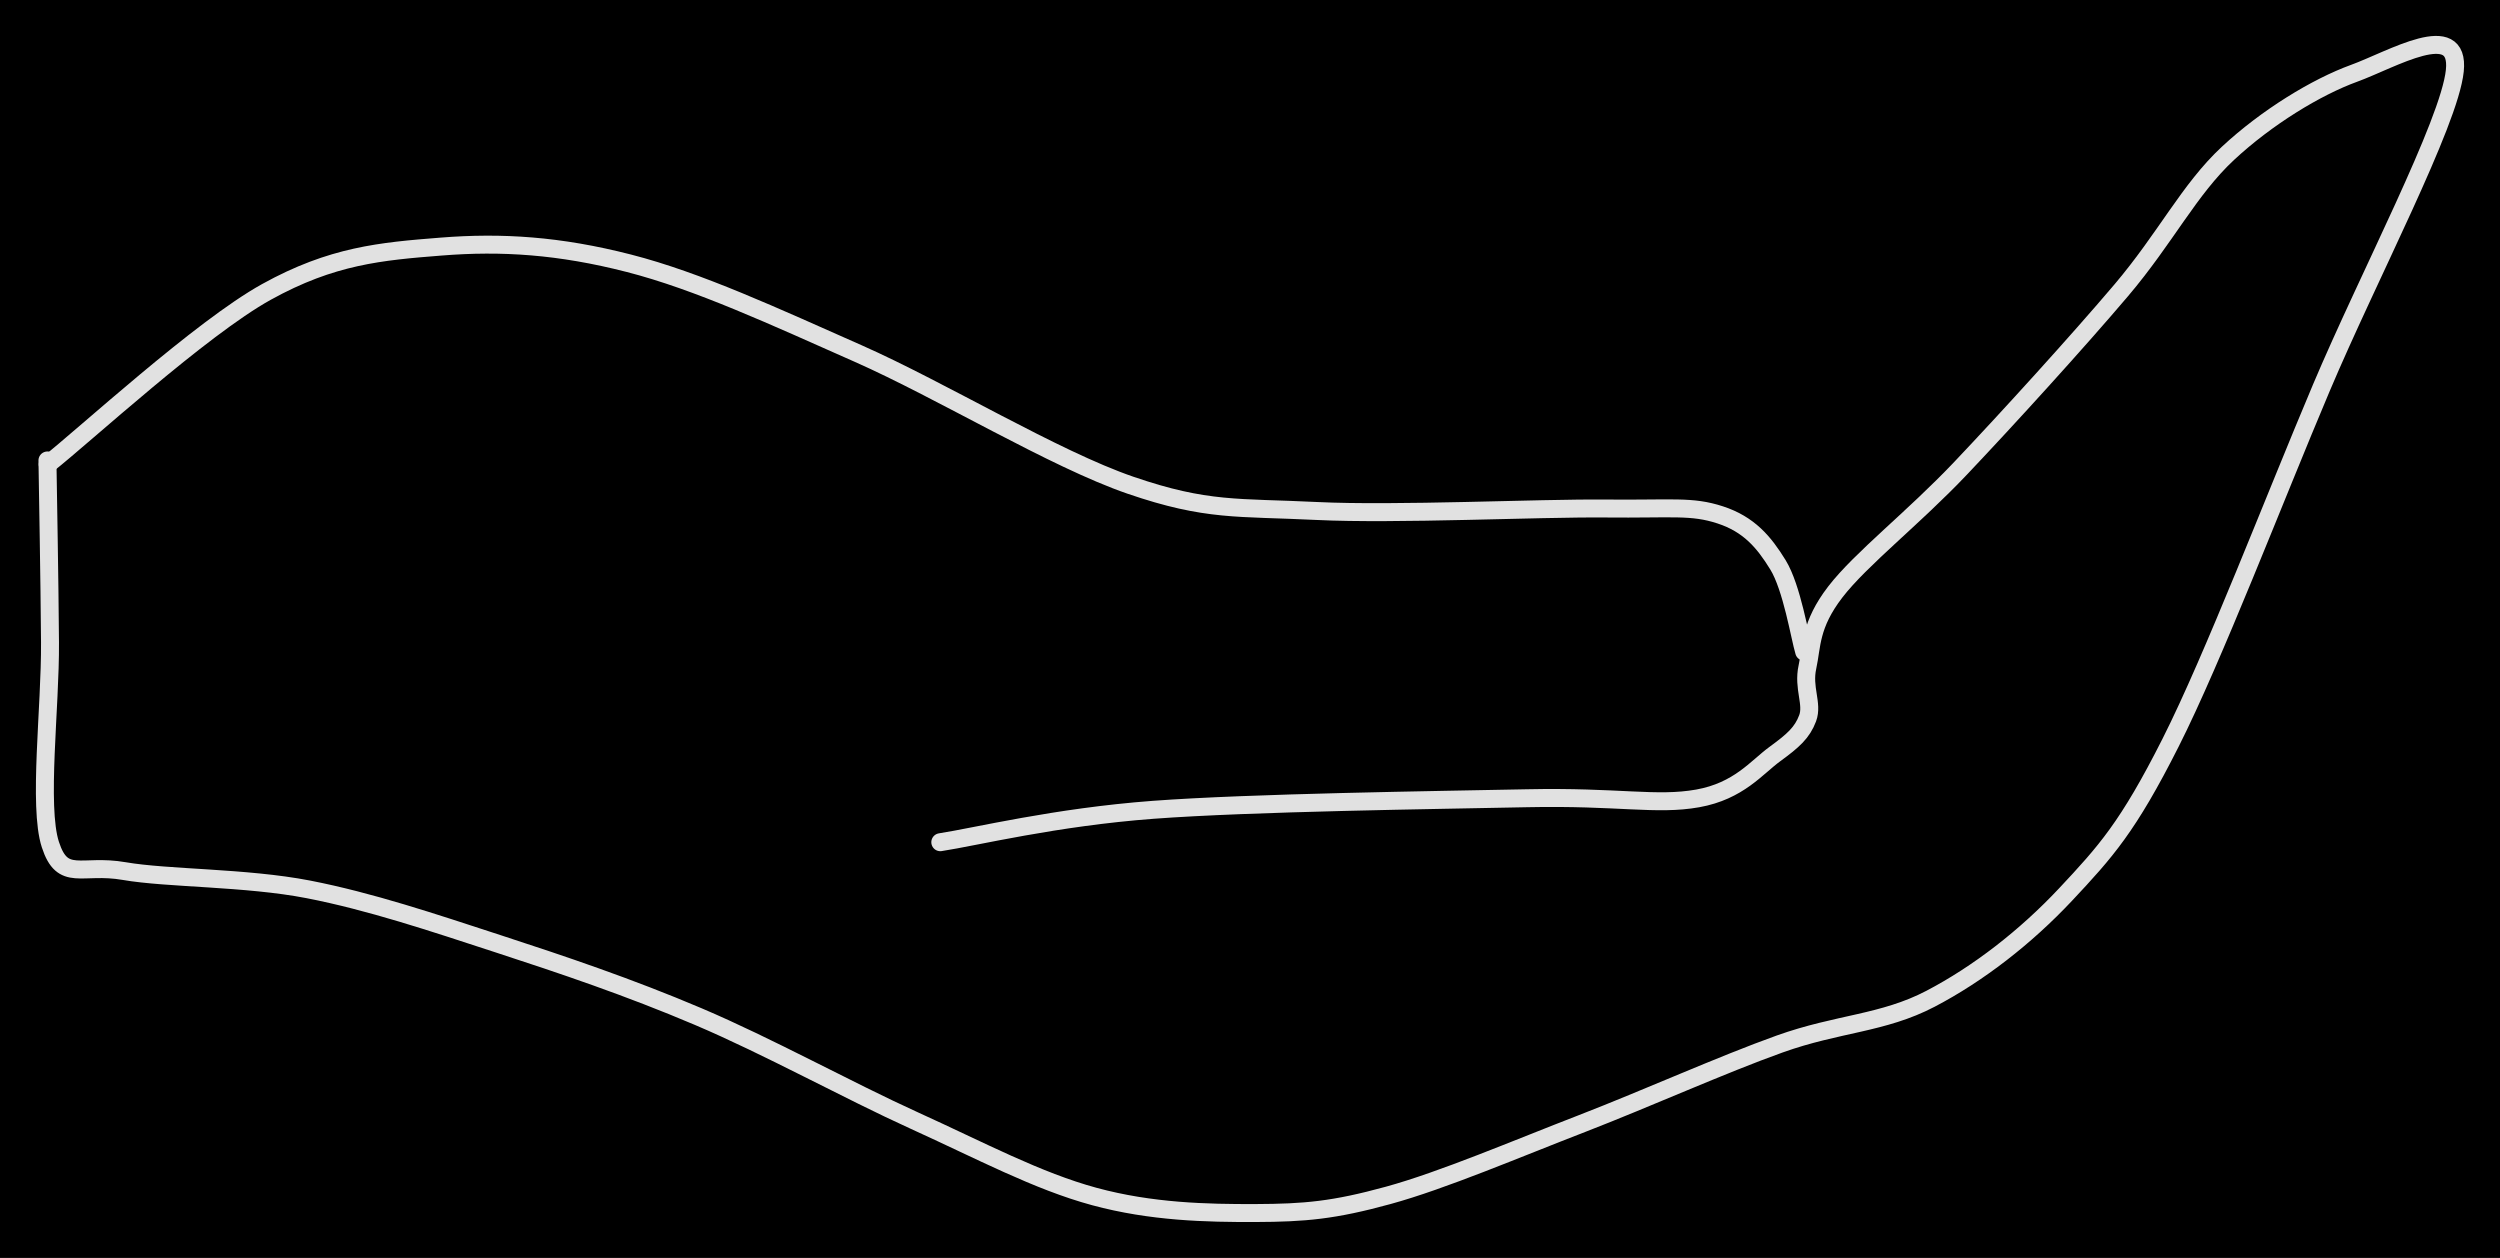 <svg version="1.1" xmlns="http://www.w3.org/2000/svg" viewBox="0 0 557.01 280.272" width="557.01" height="280.272" class="excalidraw-svg"><!-- svg-source:excalidraw --><defs><style class="style-fonts">
      </style></defs><rect x="0" y="0" width="557.01" height="280.272" fill="#000000"></rect><g stroke-linecap="round"><g transform="translate(10.571 102.589) rotate(0 268.185 40.432)"><path d="M0 0 C0.1 6.76, 0.47 26.3, 0.57 40.56 C0.68 54.83, -2.11 77.1, 0.65 85.58 C3.4 94.07, 7.53 89.83, 17.1 91.49 C26.68 93.16, 44.23 92.87, 58.1 95.56 C71.97 98.26, 85.83 102.93, 100.32 107.66 C114.8 112.38, 129.53 117.34, 145 123.91 C160.48 130.48, 178.46 140.41, 193.17 147.09 C207.88 153.77, 220.59 160.57, 233.26 164 C245.93 167.44, 258.29 167.72, 269.2 167.68 C280.11 167.64, 286.59 167.08, 298.71 163.75 C310.83 160.43, 327.39 153.35, 341.94 147.73 C356.48 142.1, 373.03 134.64, 385.97 130.01 C398.9 125.38, 408.95 125.49, 419.56 119.94 C430.18 114.39, 440.74 106.21, 449.66 96.7 C458.57 87.19, 463.56 81.68, 473.05 62.87 C482.55 44.06, 496.07 8.8, 506.62 -16.15 C517.17 -41.1, 535.15 -75.13, 536.37 -86.82 C537.59 -98.5, 522.37 -89.33, 513.94 -86.26 C505.52 -83.2, 494.46 -76.46, 485.81 -68.41 C477.16 -60.35, 471.97 -49.61, 462.06 -37.92 C452.14 -26.24, 436.92 -9.51, 426.3 1.7 C415.68 12.9, 404.05 21.9, 398.35 29.29 C392.66 36.68, 393.16 41.34, 392.13 46.03 C391.1 50.72, 393.38 54.2, 392.18 57.43 C390.97 60.66, 388.98 62.42, 384.9 65.4 C380.81 68.37, 376.87 73.65, 367.68 75.3 C358.48 76.94, 349.97 74.84, 329.75 75.26 C309.53 75.68, 268.17 76.21, 246.36 77.84 C224.56 79.47, 206.83 83.85, 198.93 85.06 M0 0 C0.1 6.76, 0.47 26.3, 0.57 40.56 C0.68 54.83, -2.11 77.1, 0.65 85.58 C3.4 94.07, 7.53 89.83, 17.1 91.49 C26.68 93.16, 44.23 92.87, 58.1 95.56 C71.97 98.26, 85.83 102.93, 100.32 107.66 C114.8 112.38, 129.53 117.34, 145 123.91 C160.48 130.48, 178.46 140.41, 193.17 147.09 C207.88 153.77, 220.59 160.57, 233.26 164 C245.93 167.44, 258.29 167.72, 269.2 167.68 C280.11 167.64, 286.59 167.08, 298.71 163.75 C310.83 160.43, 327.39 153.35, 341.94 147.73 C356.48 142.1, 373.03 134.64, 385.97 130.01 C398.9 125.38, 408.95 125.49, 419.56 119.94 C430.18 114.39, 440.74 106.21, 449.66 96.7 C458.57 87.19, 463.56 81.68, 473.05 62.87 C482.55 44.06, 496.07 8.8, 506.62 -16.15 C517.17 -41.1, 535.15 -75.13, 536.37 -86.82 C537.59 -98.5, 522.37 -89.33, 513.94 -86.26 C505.52 -83.2, 494.46 -76.46, 485.81 -68.41 C477.16 -60.35, 471.97 -49.61, 462.06 -37.92 C452.14 -26.24, 436.92 -9.51, 426.3 1.7 C415.68 12.9, 404.05 21.9, 398.35 29.29 C392.66 36.68, 393.16 41.34, 392.13 46.03 C391.1 50.72, 393.38 54.2, 392.18 57.43 C390.97 60.66, 388.98 62.42, 384.9 65.4 C380.81 68.37, 376.87 73.65, 367.68 75.3 C358.48 76.94, 349.97 74.84, 329.75 75.26 C309.53 75.68, 268.17 76.21, 246.36 77.84 C224.56 79.47, 206.83 83.85, 198.93 85.06" stroke="#E1E1E1" stroke-width="4" fill="none"></path></g></g><mask></mask><g stroke-linecap="round"><g transform="translate(401.977 145.199) rotate(0 -195.673 -45.131)"><path d="M0 0 C-0.97 -3.23, -2.72 -14.27, -5.84 -19.35 C-8.96 -24.43, -12.3 -28.39, -18.71 -30.48 C-25.11 -32.57, -29.31 -31.75, -44.29 -31.9 C-59.27 -32.04, -90.97 -30.49, -108.6 -31.35 C-126.23 -32.22, -133.05 -31.24, -150.08 -37.08 C-167.11 -42.93, -192.13 -58.18, -210.77 -66.43 C-229.4 -74.67, -246.4 -82.58, -261.89 -86.55 C-277.37 -90.52, -290.22 -91.33, -303.68 -90.26 C-317.13 -89.2, -328 -88.25, -342.61 -80.16 C-357.23 -72.07, -383.22 -48.13, -391.35 -41.73 M0 0 C-0.97 -3.23, -2.72 -14.27, -5.84 -19.35 C-8.96 -24.43, -12.3 -28.39, -18.71 -30.48 C-25.11 -32.57, -29.31 -31.75, -44.29 -31.9 C-59.27 -32.04, -90.97 -30.49, -108.6 -31.35 C-126.23 -32.22, -133.05 -31.24, -150.08 -37.08 C-167.11 -42.93, -192.13 -58.18, -210.77 -66.43 C-229.4 -74.67, -246.4 -82.58, -261.89 -86.55 C-277.37 -90.52, -290.22 -91.33, -303.68 -90.26 C-317.13 -89.2, -328 -88.25, -342.61 -80.16 C-357.23 -72.07, -383.22 -48.13, -391.35 -41.73" stroke="#E1E1E1" stroke-width="4" fill="none"></path></g></g><mask></mask></svg>